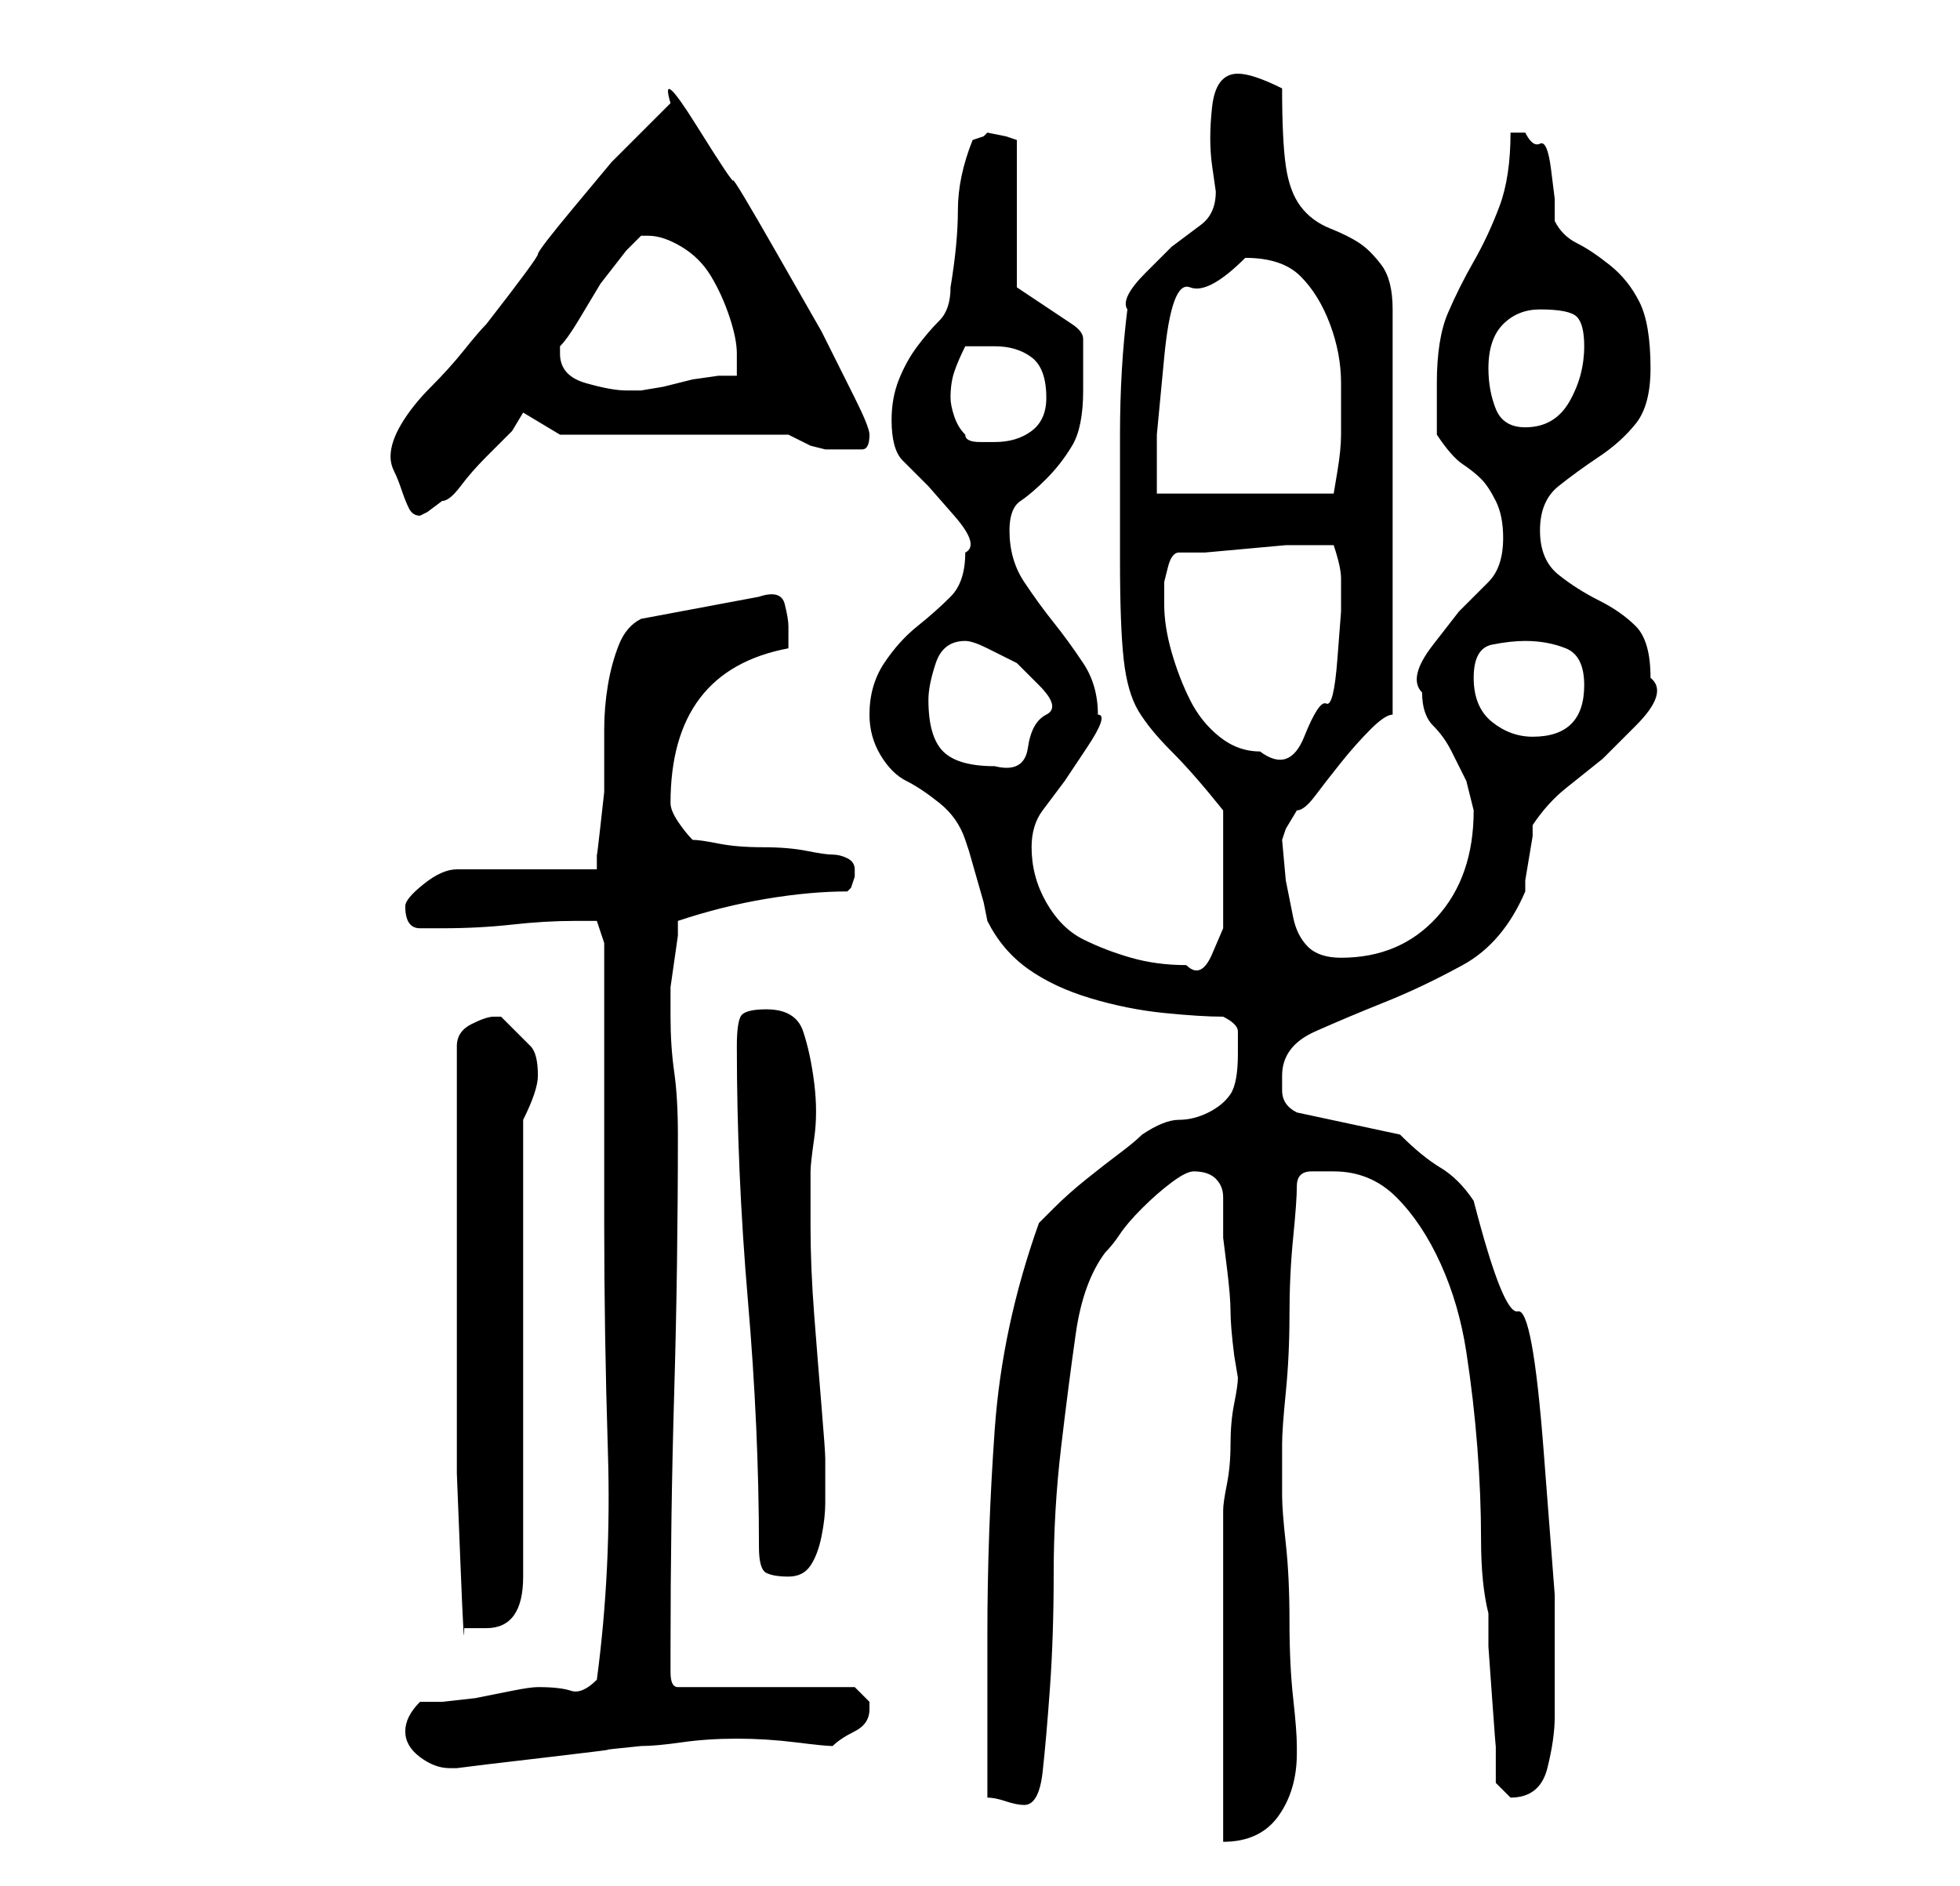 <?xml version="1.0" standalone="no"?>
<!DOCTYPE svg PUBLIC "-//W3C//DTD SVG 1.1//EN" "http://www.w3.org/Graphics/SVG/1.1/DTD/svg11.dtd" >
<svg xmlns="http://www.w3.org/2000/svg" xmlns:xlink="http://www.w3.org/1999/xlink" version="1.1" viewBox="-10 0 266 256">
   <path fill="currentColor"
d="M158 187q0 1 -0.5 3.5t-0.5 5.5t-0.5 5.5t-0.5 3.5v8.5v13.5v14v9q5 0 7.5 -3.5t2.5 -8.5v-1q0 -2 -0.5 -6.5t-0.5 -10.5t-0.5 -10.5t-0.5 -6.5v-3v-4q0 -2 0.5 -7t0.5 -10.5t0.5 -10.5t0.5 -7t2 -2h3q5 0 8.5 3.5t6 9t3.5 12t1.5 13t0.5 12.5t1 10v4.5t0.5 7t0.5 6.5v5
t2 2q4 0 5 -4t1 -7v-16.5t-1.5 -19.5t-3.5 -19t-6 -15q-2 -3 -4.5 -4.5t-5.5 -4.5l-14 -3q-2 -1 -2 -3v-2q0 -4 4.5 -6t9.5 -4t10.5 -5t8.5 -10v-1.5t0.5 -3t0.5 -3v-1.5q2 -3 4.5 -5l5 -4t4.5 -4.5t2 -6.5q0 -5 -2 -7t-5 -3.5t-5.5 -3.5t-2.5 -6t2.5 -6t5.5 -4t5 -4.5
t2 -7.5q0 -6 -1.5 -9t-4 -5t-4.5 -3t-3 -3v-3t-0.5 -4t-1.5 -3.5t-2 -1.5h-1h-1q0 6 -1.5 10t-3.5 7.5t-3.5 7t-1.5 9.5v4v3q2 3 3.5 4t2.5 2t2 3t1 5q0 4 -2 6l-4 4t-3.5 4.5t-1.5 6.5q0 3 1.5 4.5t2.5 3.5l2 4t1 4q0 9 -5 14.5t-13 5.5q-3 0 -4.5 -1.5t-2 -4l-1 -5
t-0.5 -5.5l0.5 -1.5t1.5 -2.5q1 0 2.5 -2t3.5 -4.5t4 -4.5t3 -2v-55q0 -4 -1.5 -6t-3 -3t-4 -2t-4 -3t-2 -5.5t-0.5 -10.5q-2 -1 -3.5 -1.5t-2.5 -0.5q-3 0 -3.5 4.5t0 8l0.5 3.5q0 3 -2 4.5l-4 3t-3.5 3.5t-2.5 5q-1 8 -1 17v17q0 9 0.5 13.5t2 7t4.5 5.5t7 8v4v4v4v4
t-1.5 3.5t-3.5 1.5q-4 0 -7.5 -1t-6.5 -2.5t-5 -5t-2 -7.5q0 -3 1.5 -5l3 -4t3 -4.5t1.5 -4.5q0 -4 -2 -7t-4 -5.5t-4 -5.5t-2 -7q0 -3 1.5 -4t3.5 -3t3.5 -4.5t1.5 -7.5v-4v-3q0 -1 -1.5 -2l-3 -2l-3 -2l-1.5 -1v-20l-1.5 -0.5t-2.5 -0.5l-0.5 0.5t-1.5 0.5q-2 5 -2 9.5
t-1 10.5q0 3 -1.5 4.5t-3 3.5t-2.5 4.5t-1 5.5q0 4 1.5 5.5l3.5 3.5t3.5 4t1.5 5q0 4 -2 6t-4.5 4t-4.5 5t-2 7q0 3 1.5 5.5t3.5 3.5t4.5 3t3.5 5l0.5 1.5t1 3.5t1 3.5t0.5 2.5q2 4 5.5 6.5t8.5 4t10 2t8 0.5q2 1 2 2v3q0 4 -1 5.5t-3 2.5t-4 1t-5 2q-1 1 -3 2.5t-4.5 3.5
t-4.5 4l-2 2q-5 14 -6 28t-1 28v4v6.5v6.5v5q1 0 2.5 0.5t2.5 0.5q2 0 2.5 -4.5t1 -11.5t0.5 -15.5t1 -17t2 -15.5t4 -11q1 -1 2 -2.5t3 -3.5t4 -3.5t3 -1.5q2 0 3 1t1 2.5v3v2.5t0.5 4t0.5 6t0.5 6zM45 235q0 2 2 3.5t4 1.5h1l4 -0.5t8.5 -1t8 -1t4.5 -0.5q2 0 5.5 -0.5
t7.5 -0.5t8 0.5t5 0.5q1 -1 3 -2t2 -3v-1l-1 -1l-1 -1h-24q-1 0 -1 -2v-3q0 -18 0.5 -35t0.5 -35q0 -5 -0.5 -8.5t-0.5 -7.5v-1v-3t0.5 -3.5t0.5 -3.5v-2q6 -2 12 -3t11 -1l0.5 -0.5t0.5 -1.5v-0.5v-0.5v0q0 -1 -1 -1.5t-2 -0.5t-3.5 -0.5t-6 -0.5t-6 -0.5t-3.5 -0.5
q-1 -1 -2 -2.5t-1 -2.5q0 -18 16 -21v-2v-1q0 -1 -0.5 -3t-3.5 -1l-16 3q-2 1 -3 3.5t-1.5 5.5t-0.5 6v5v3.5t-0.5 4.5t-0.5 4v2h-19q-2 0 -4.5 2t-2.5 3q0 3 2 3h3q5 0 9.5 -0.5t8.5 -0.5h3t1 3v38q0 15 0.5 31t-1.5 31q-2 2 -3.5 1.5t-4.5 -0.5q-1 0 -3.5 0.5l-5 1
t-4.5 0.5h-3q-1 1 -1.5 2t-0.5 2zM52 160v19v8v13t0.5 12.5t0.5 8.5h3q5 0 5 -7v-62q2 -4 2 -6q0 -3 -1 -4l-4 -4h-1q-1 0 -3 1t-2 3v18zM93 210q0 3 1 3.5t3 0.5t3 -1.5t1.5 -4t0.5 -4.5v-4v-2q0 -1 -0.5 -7t-1 -12.5t-0.5 -12v-7.5q0 -1 0.5 -4.5t0 -7.5t-1.5 -7t-5 -3
q-3 0 -3.5 1t-0.5 4q0 17 1.5 34.5t1.5 33.5zM116 95q0 -2 1 -5t4 -3q1 0 3 1l4 2t3 3t1 4t-2.5 4.5t-4.5 2.5q-5 0 -7 -2t-2 -7zM148 82v-1v-2t0.5 -2t1.5 -2h3.5t5.5 -0.5t5.5 -0.5h3.5h1h2q1 3 1 4.5v4.5t-0.5 6.5t-1.5 6t-3 4.5t-6 2q-3 0 -5.5 -2t-4 -5t-2.5 -6.5
t-1 -6.5zM190 92q0 -4 2.5 -4.5t4.5 -0.5q3 0 5.5 1t2.5 5q0 7 -7 7q-3 0 -5.5 -2t-2.5 -6zM43 62q0 1 0.5 2t1 2.5t1 2.5t1.5 1l1 -0.5t2 -1.5q1 0 2.5 -2t3.5 -4l3.5 -3.5t1.5 -2.5l5 3h31l1 0.5l2 1t2 0.5h1h2h2q1 0 1 -2q0 -1 -2 -5l-4.5 -9t-6 -10.5t-6 -10t-5 -7.5
t-3.5 -3v0l-8 8t-5 6t-5 6.5t-7 9.5q-1 1 -3 3.5t-4.5 5t-4 5t-1.5 4.5zM159 35q5 0 7.5 2.5t4 6.5t1.5 8v7q0 2 -0.5 5l-0.5 3h-24v-8t1 -10.5t3.5 -9.5t7.5 -4zM119 54q0 -2 0.5 -3.5t1.5 -3.5h1.5h2.5q3 0 5 1.5t2 5.5q0 3 -2 4.5t-5 1.5h-2q-2 0 -2 -1q-1 -1 -1.5 -2.5
t-0.5 -2.5zM192 50q0 -4 2 -6t5 -2q4 0 5 1t1 4q0 4 -2 7.5t-6 3.5q-3 0 -4 -2.5t-1 -5.5zM66 48v-1q1 -1 2.5 -3.5l3 -5t3.5 -4.5l2 -2h1q2 0 4.5 1.5t4 4t2.5 5.5t1 5v2v1h-2.5t-3.5 0.5l-4 1t-3 0.5h-2q-2 0 -5.5 -1t-3.5 -4z" />
</svg>
